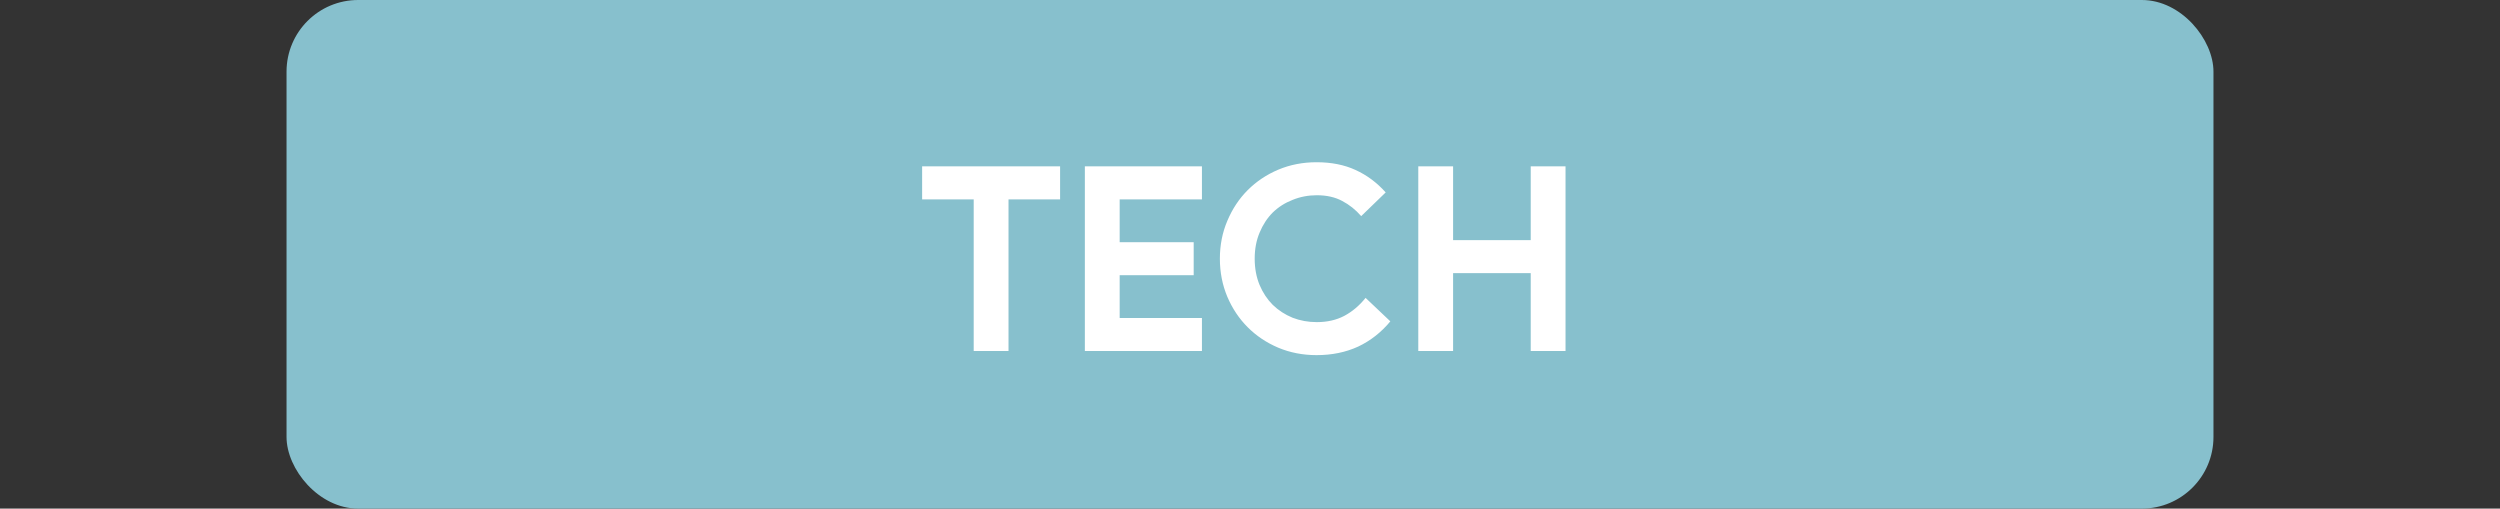 <svg width="349" height="71" viewBox="0 0 349 71" fill="none" xmlns="http://www.w3.org/2000/svg">
<rect x="0" y="0" width="349" height="71" fill="#333333" stroke="none"/>
<rect x="40" width="269" height="71" rx="10" fill="#87C0CD"/>
<path d="M135.929 49V27.832H128.729V23.224H147.989V27.832H140.789V49H135.929ZM156.306 27.832V33.808H166.638V38.416H156.306V44.392H167.79V49H151.446V23.224H167.79V27.832H156.306ZM194.091 44.86C192.819 46.396 191.319 47.572 189.591 48.388C187.863 49.18 185.931 49.576 183.795 49.576C181.875 49.576 180.087 49.228 178.431 48.532C176.799 47.836 175.383 46.888 174.183 45.688C172.983 44.488 172.035 43.072 171.339 41.44C170.643 39.784 170.295 38.008 170.295 36.112C170.295 34.216 170.643 32.452 171.339 30.82C172.035 29.164 172.983 27.736 174.183 26.536C175.383 25.336 176.799 24.388 178.431 23.692C180.087 22.996 181.875 22.648 183.795 22.648C185.859 22.648 187.671 23.008 189.231 23.728C190.815 24.448 192.219 25.492 193.443 26.86L190.023 30.172C189.255 29.284 188.367 28.576 187.359 28.048C186.375 27.52 185.199 27.256 183.831 27.256C182.631 27.256 181.503 27.472 180.447 27.904C179.391 28.312 178.467 28.9 177.675 29.668C176.907 30.436 176.295 31.372 175.839 32.476C175.383 33.556 175.155 34.768 175.155 36.112C175.155 37.456 175.383 38.68 175.839 39.784C176.295 40.864 176.907 41.788 177.675 42.556C178.467 43.324 179.391 43.924 180.447 44.356C181.503 44.764 182.631 44.968 183.831 44.968C185.271 44.968 186.543 44.68 187.647 44.104C188.775 43.504 189.771 42.664 190.635 41.584L194.091 44.86ZM197.992 23.224H202.852V33.52H213.688V23.224H218.548V49H213.688V38.128H202.852V49H197.992V23.224Z" fill="white"/>
</svg>

